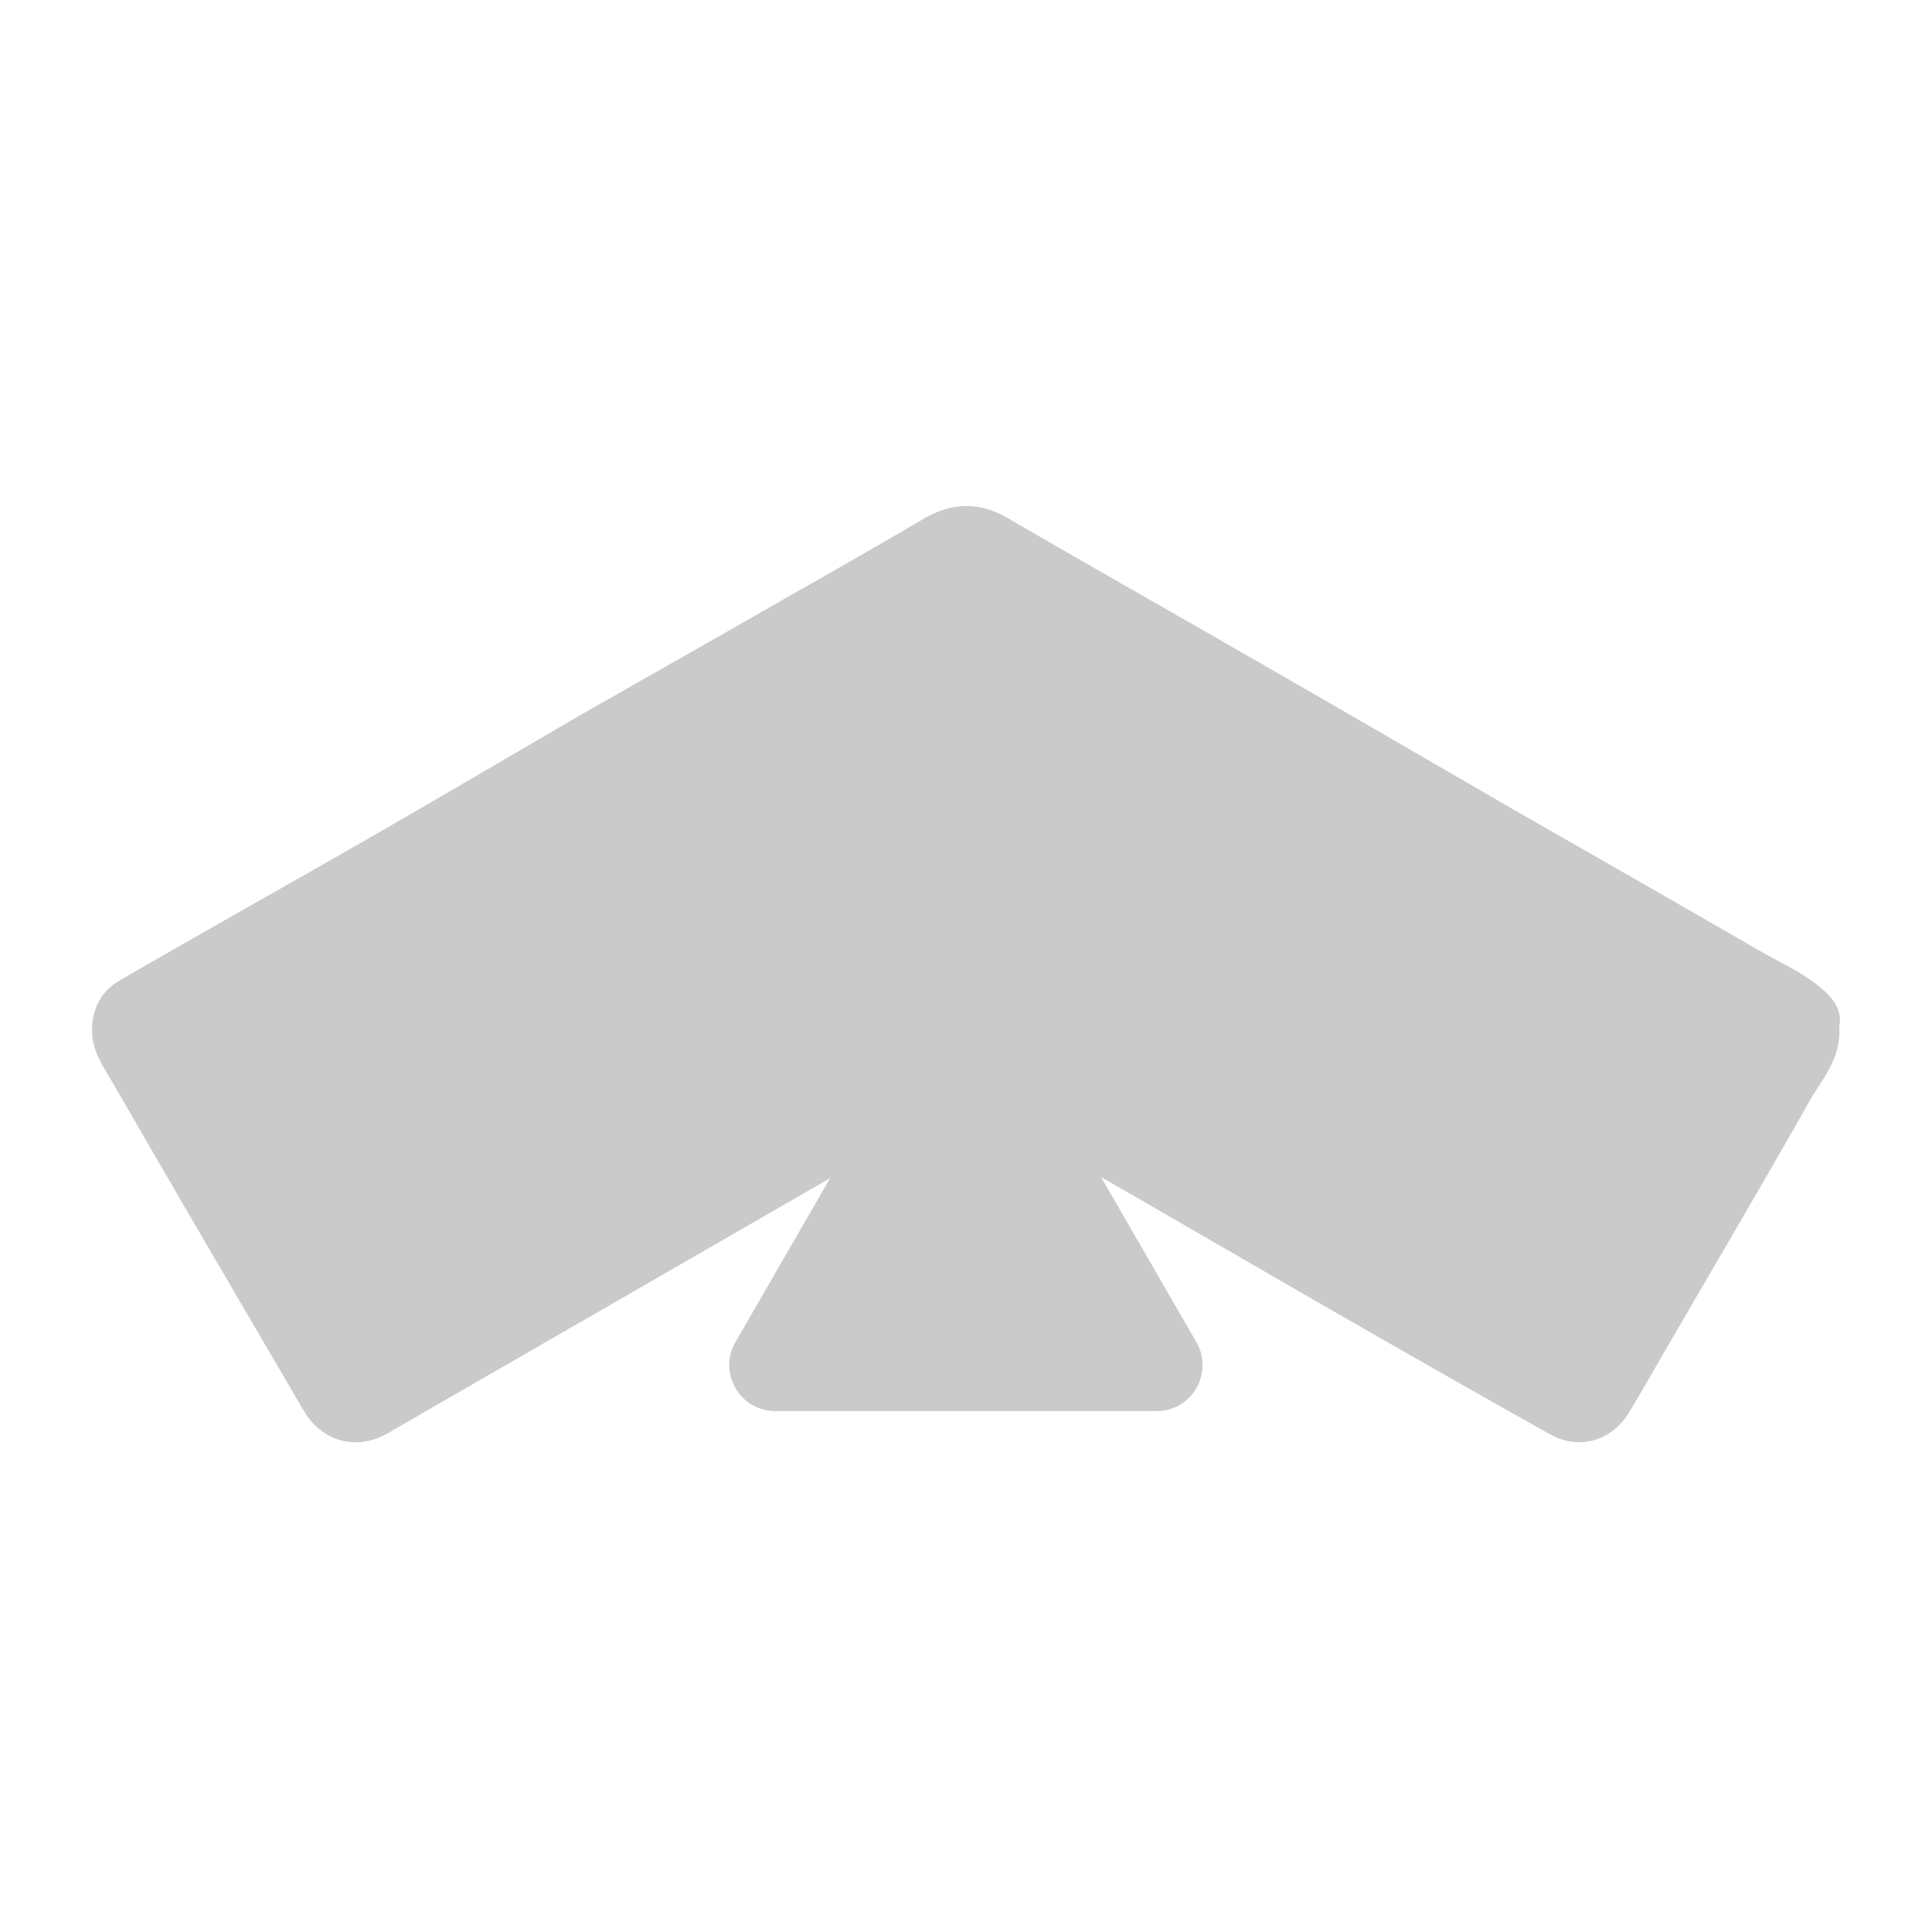 <svg width="42" height="42" viewBox="0 0 42 42" fill="none" xmlns="http://www.w3.org/2000/svg">
<g opacity="0.5">
<path d="M20.132 21.999C20.517 21.332 21.479 21.332 21.864 21.999L26.008 29.176C26.393 29.843 25.912 30.676 25.142 30.676H16.854C16.084 30.676 15.603 29.843 15.988 29.176L20.132 21.999Z" fill="#969696"/>
<path d="M39.983 22.32C40.037 23.017 39.594 23.473 39.315 23.976C38.305 25.764 37.256 27.537 36.223 29.317C35.944 29.797 35.68 30.276 35.385 30.748C35.027 31.321 34.328 31.522 33.73 31.197C32.433 30.478 31.152 29.742 29.862 29.007C28.239 28.078 26.631 27.142 25.008 26.205C23.75 25.478 22.476 24.766 21.218 24.031C21.047 23.93 20.946 23.938 20.775 24.031C17.816 25.749 14.841 27.459 11.874 29.17C10.725 29.835 9.575 30.493 8.426 31.159C7.758 31.546 6.996 31.344 6.6 30.663C5.226 28.311 3.843 25.958 2.484 23.597C2.259 23.203 1.971 22.831 2.002 22.32C2.026 21.871 2.235 21.531 2.577 21.329C4.426 20.254 6.29 19.217 8.146 18.149C9.653 17.282 11.152 16.399 12.651 15.525C14.119 14.689 15.587 13.861 17.055 13.017C18.064 12.445 19.066 11.872 20.068 11.284C20.689 10.92 21.28 10.897 21.917 11.268C23.843 12.39 25.785 13.482 27.711 14.596C29.451 15.595 31.19 16.608 32.93 17.615C34.685 18.621 36.441 19.619 38.188 20.633C38.662 20.912 39.183 21.128 39.602 21.492C39.882 21.724 40.053 21.995 39.983 22.32Z" fill="#969696"/>
</g>
</svg>
